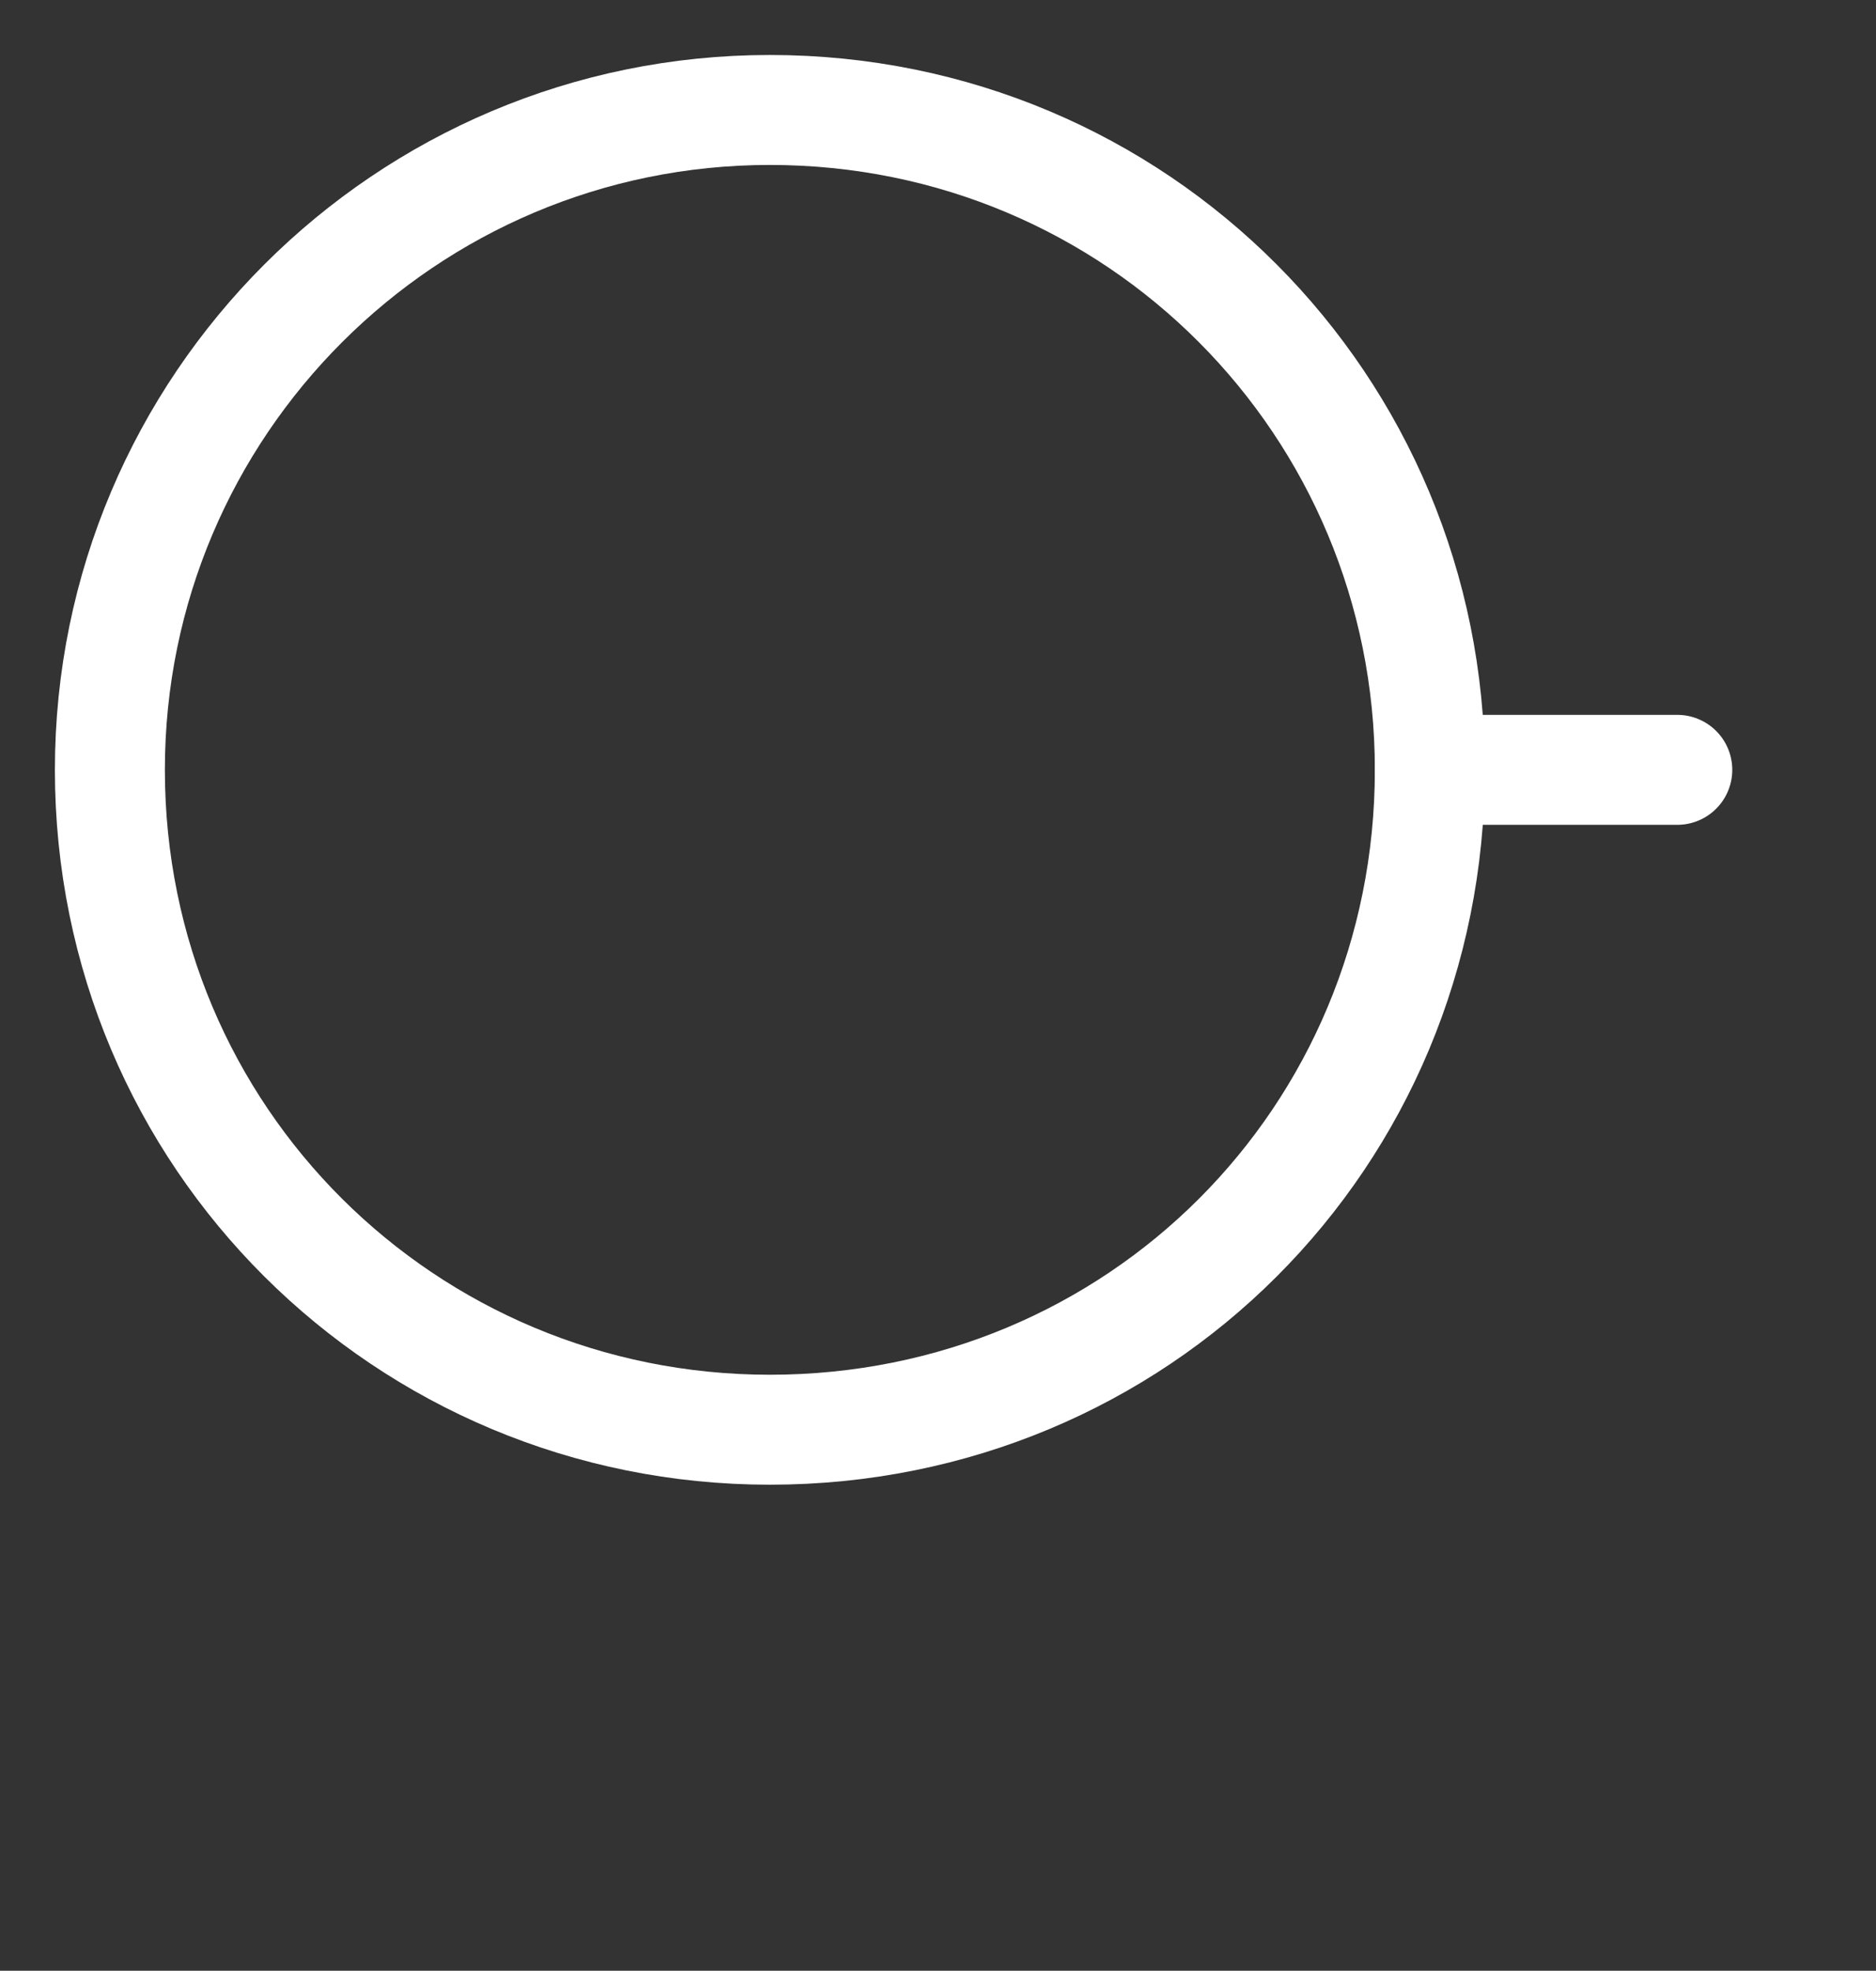 <?xml version="1.0" encoding="UTF-8" standalone="no"?>
<!-- Created with Inkscape (http://www.inkscape.org/) -->

<svg
   xmlns:dc="http://purl.org/dc/elements/1.1/"
   xmlns:cc="http://creativecommons.org/ns#"
   xmlns:rdf="http://www.w3.org/1999/02/22-rdf-syntax-ns#"
   xmlns:svg="http://www.w3.org/2000/svg"
   xmlns="http://www.w3.org/2000/svg"
   xmlns:inkscape="http://www.inkscape.org/namespaces/inkscape"
   version="1.0"
   width="5.33mm"
   height="5.6mm"
   id="svg2">
  <rect width="100%" height="100%" fill="#333333" stroke="none"/>
  <defs
     id="defs4" />
  <g
     id="g6">
    <path
       d="m 15.354,8.268 2.657,0"
       inkscape:connector-curvature="0"
       id="path8"
       style="fill:none;stroke:#ffffff;stroke-width:1.181px;stroke-linecap:round;stroke-linejoin:round;stroke-opacity:1;stroke-dasharray:none" />
    <path
       d="m 15.354,8.268 c 0,-3.912 -3.137,-7.087 -7.087,-7.087 -3.912,0 -7.087,3.174 -7.087,7.087 0,3.949 3.174,7.087 7.087,7.087 3.949,0 7.087,-3.137 7.087,-7.087"
       inkscape:connector-curvature="0"
       id="path10"
       style="fill:none;stroke:#ffffff;stroke-width:1.181px;stroke-linecap:round;stroke-linejoin:round;stroke-opacity:1;stroke-dasharray:none" />
  </g>
</svg>
